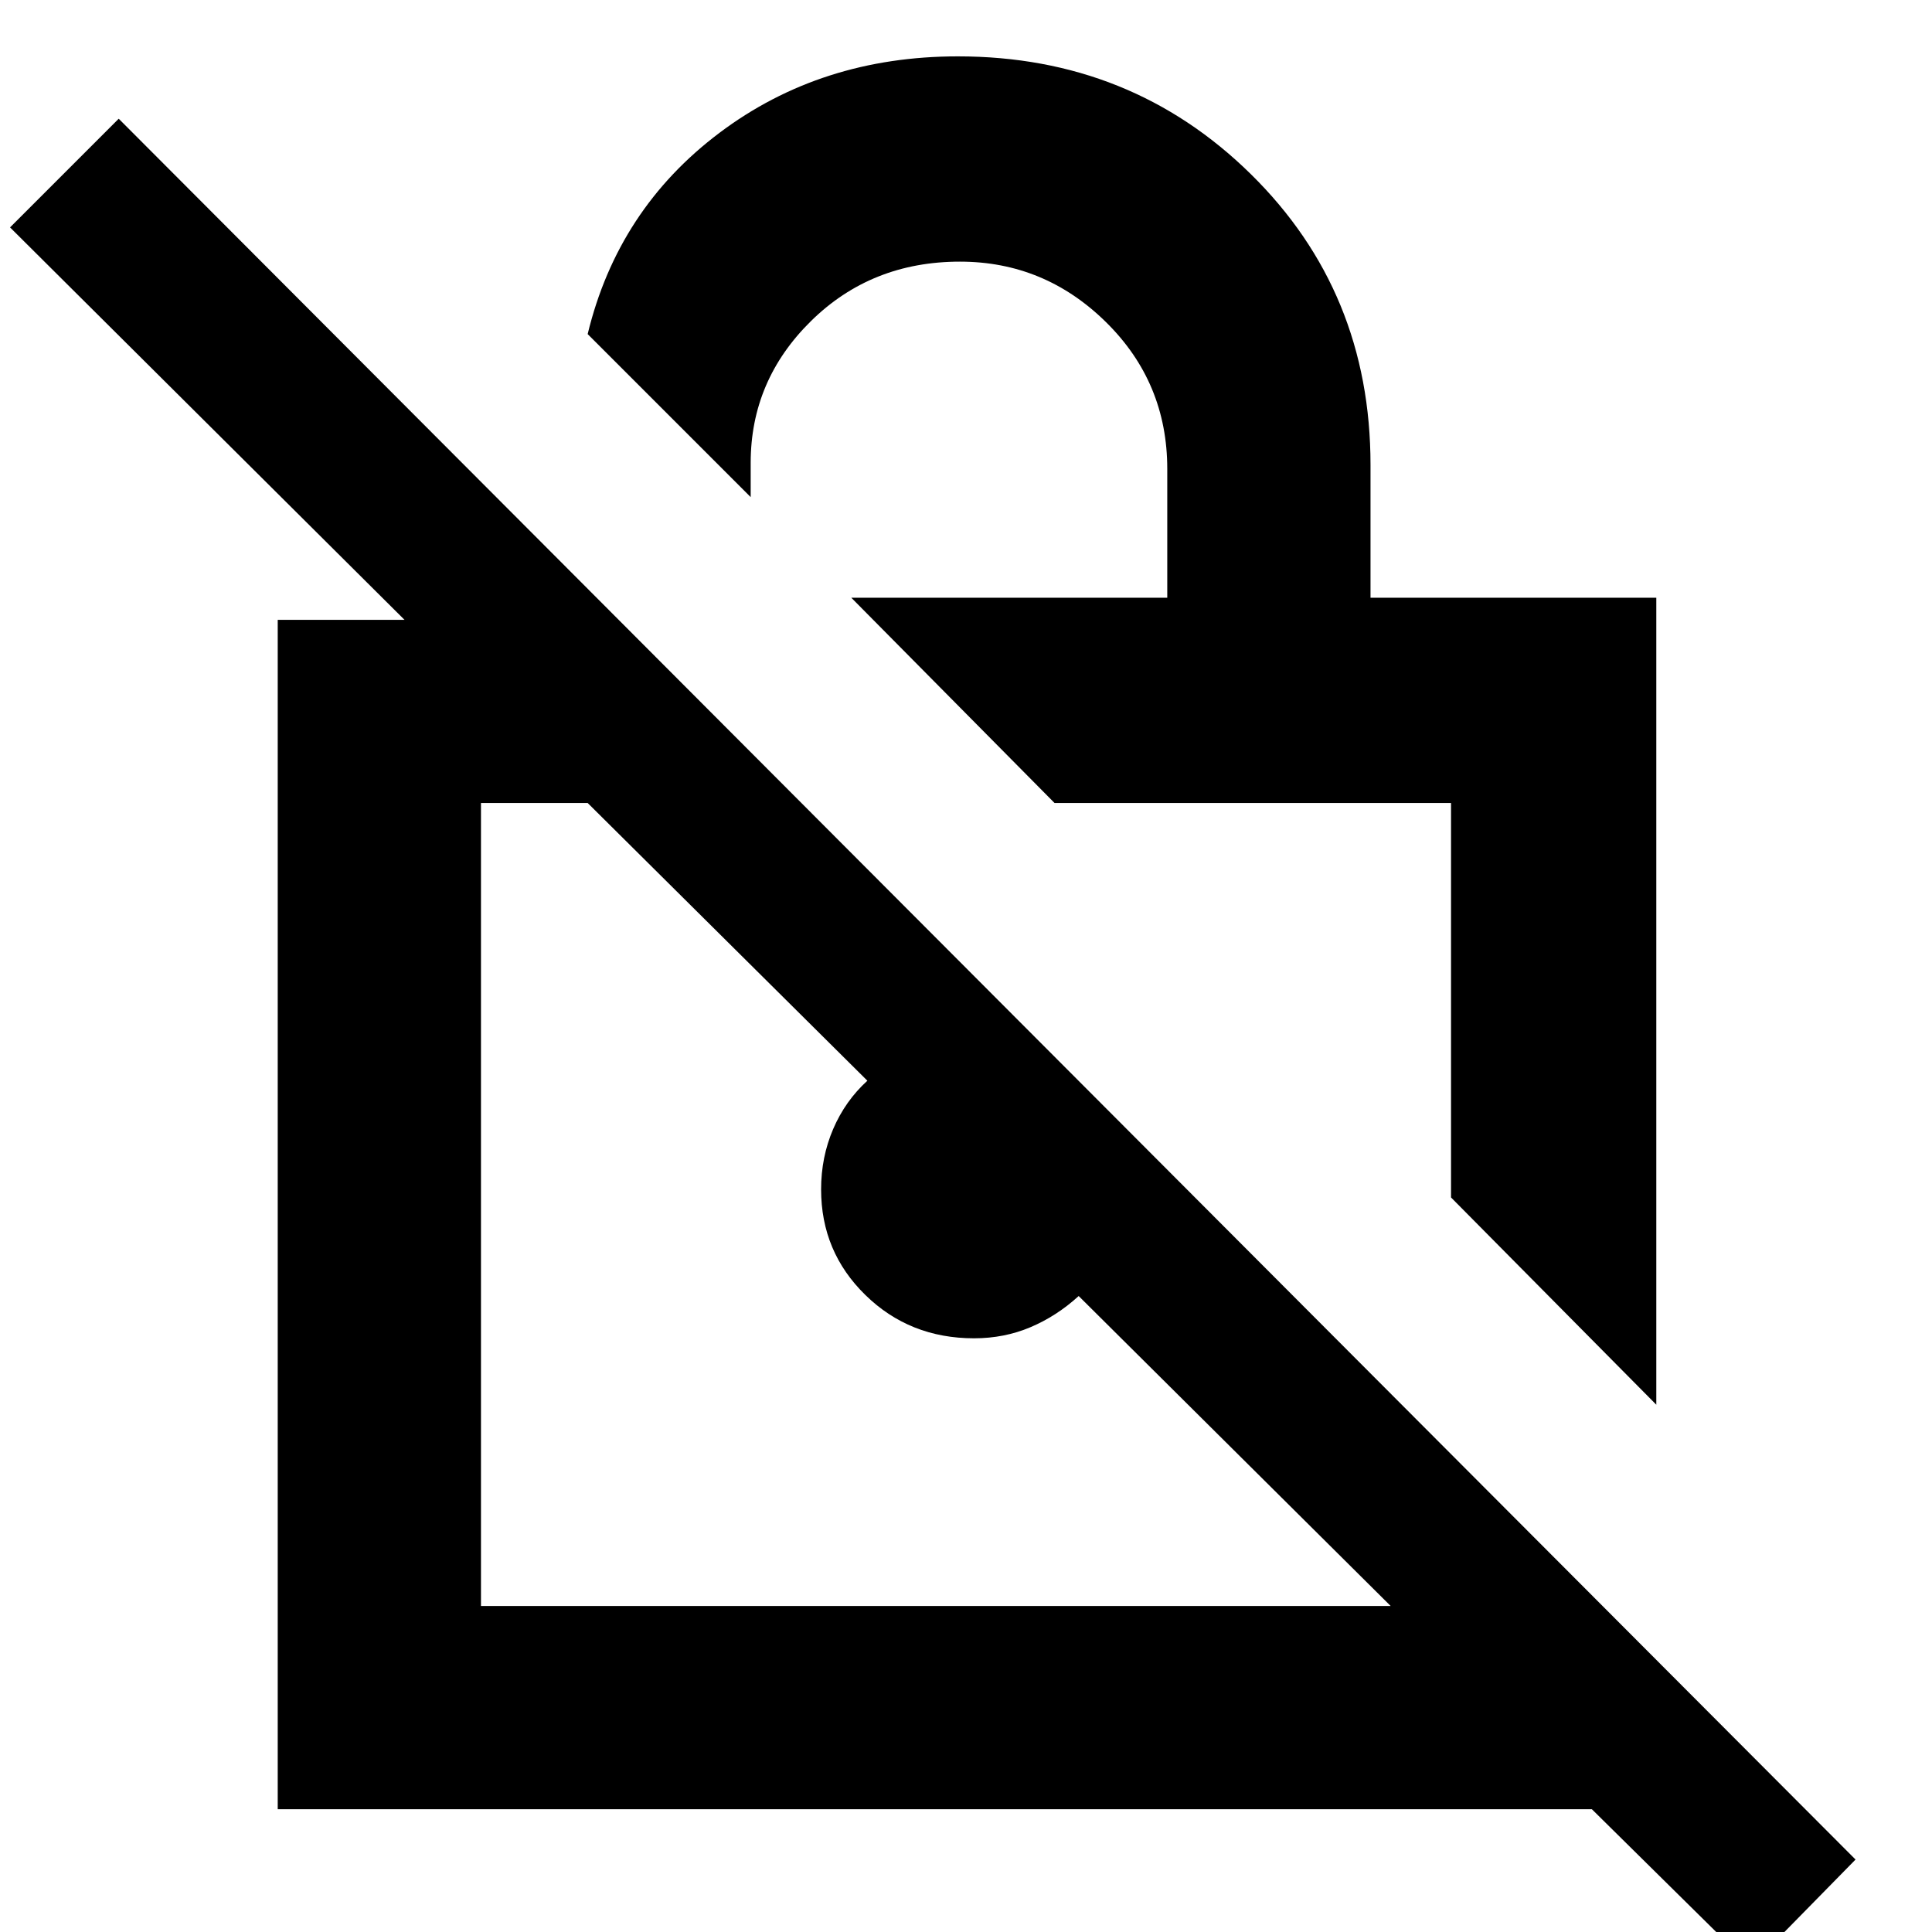 <svg xmlns="http://www.w3.org/2000/svg" height="40" width="40"><path d="m34.292 29.083-4.25-4.291v-8.167h-8.209l-4.208-4.25h6.542V9.708q0-1.791-1.271-3.041t-3.021-1.25q-1.833 0-3.083 1.229-1.25 1.229-1.25 2.937v.709l-3.375-3.375q.625-2.584 2.729-4.167Q17 1.167 19.833 1.167q3.584 0 6.063 2.437 2.479 2.438 2.479 6.021v2.75h5.917Zm1.958 11.625-3.292-3.25H5.75V12.833h2.625L.208 4.708l2.25-2.25L38.417 38.5Zm-7.458-7.458-6.459-6.417q-.458.417-1 .646-.541.229-1.166.229-1.334 0-2.25-.896Q17 25.917 17 24.625q0-.667.25-1.25t.708-1l-5.791-5.75H9.958V33.25Zm-8.25-8.333Zm5.375-4.25Z"/></svg>